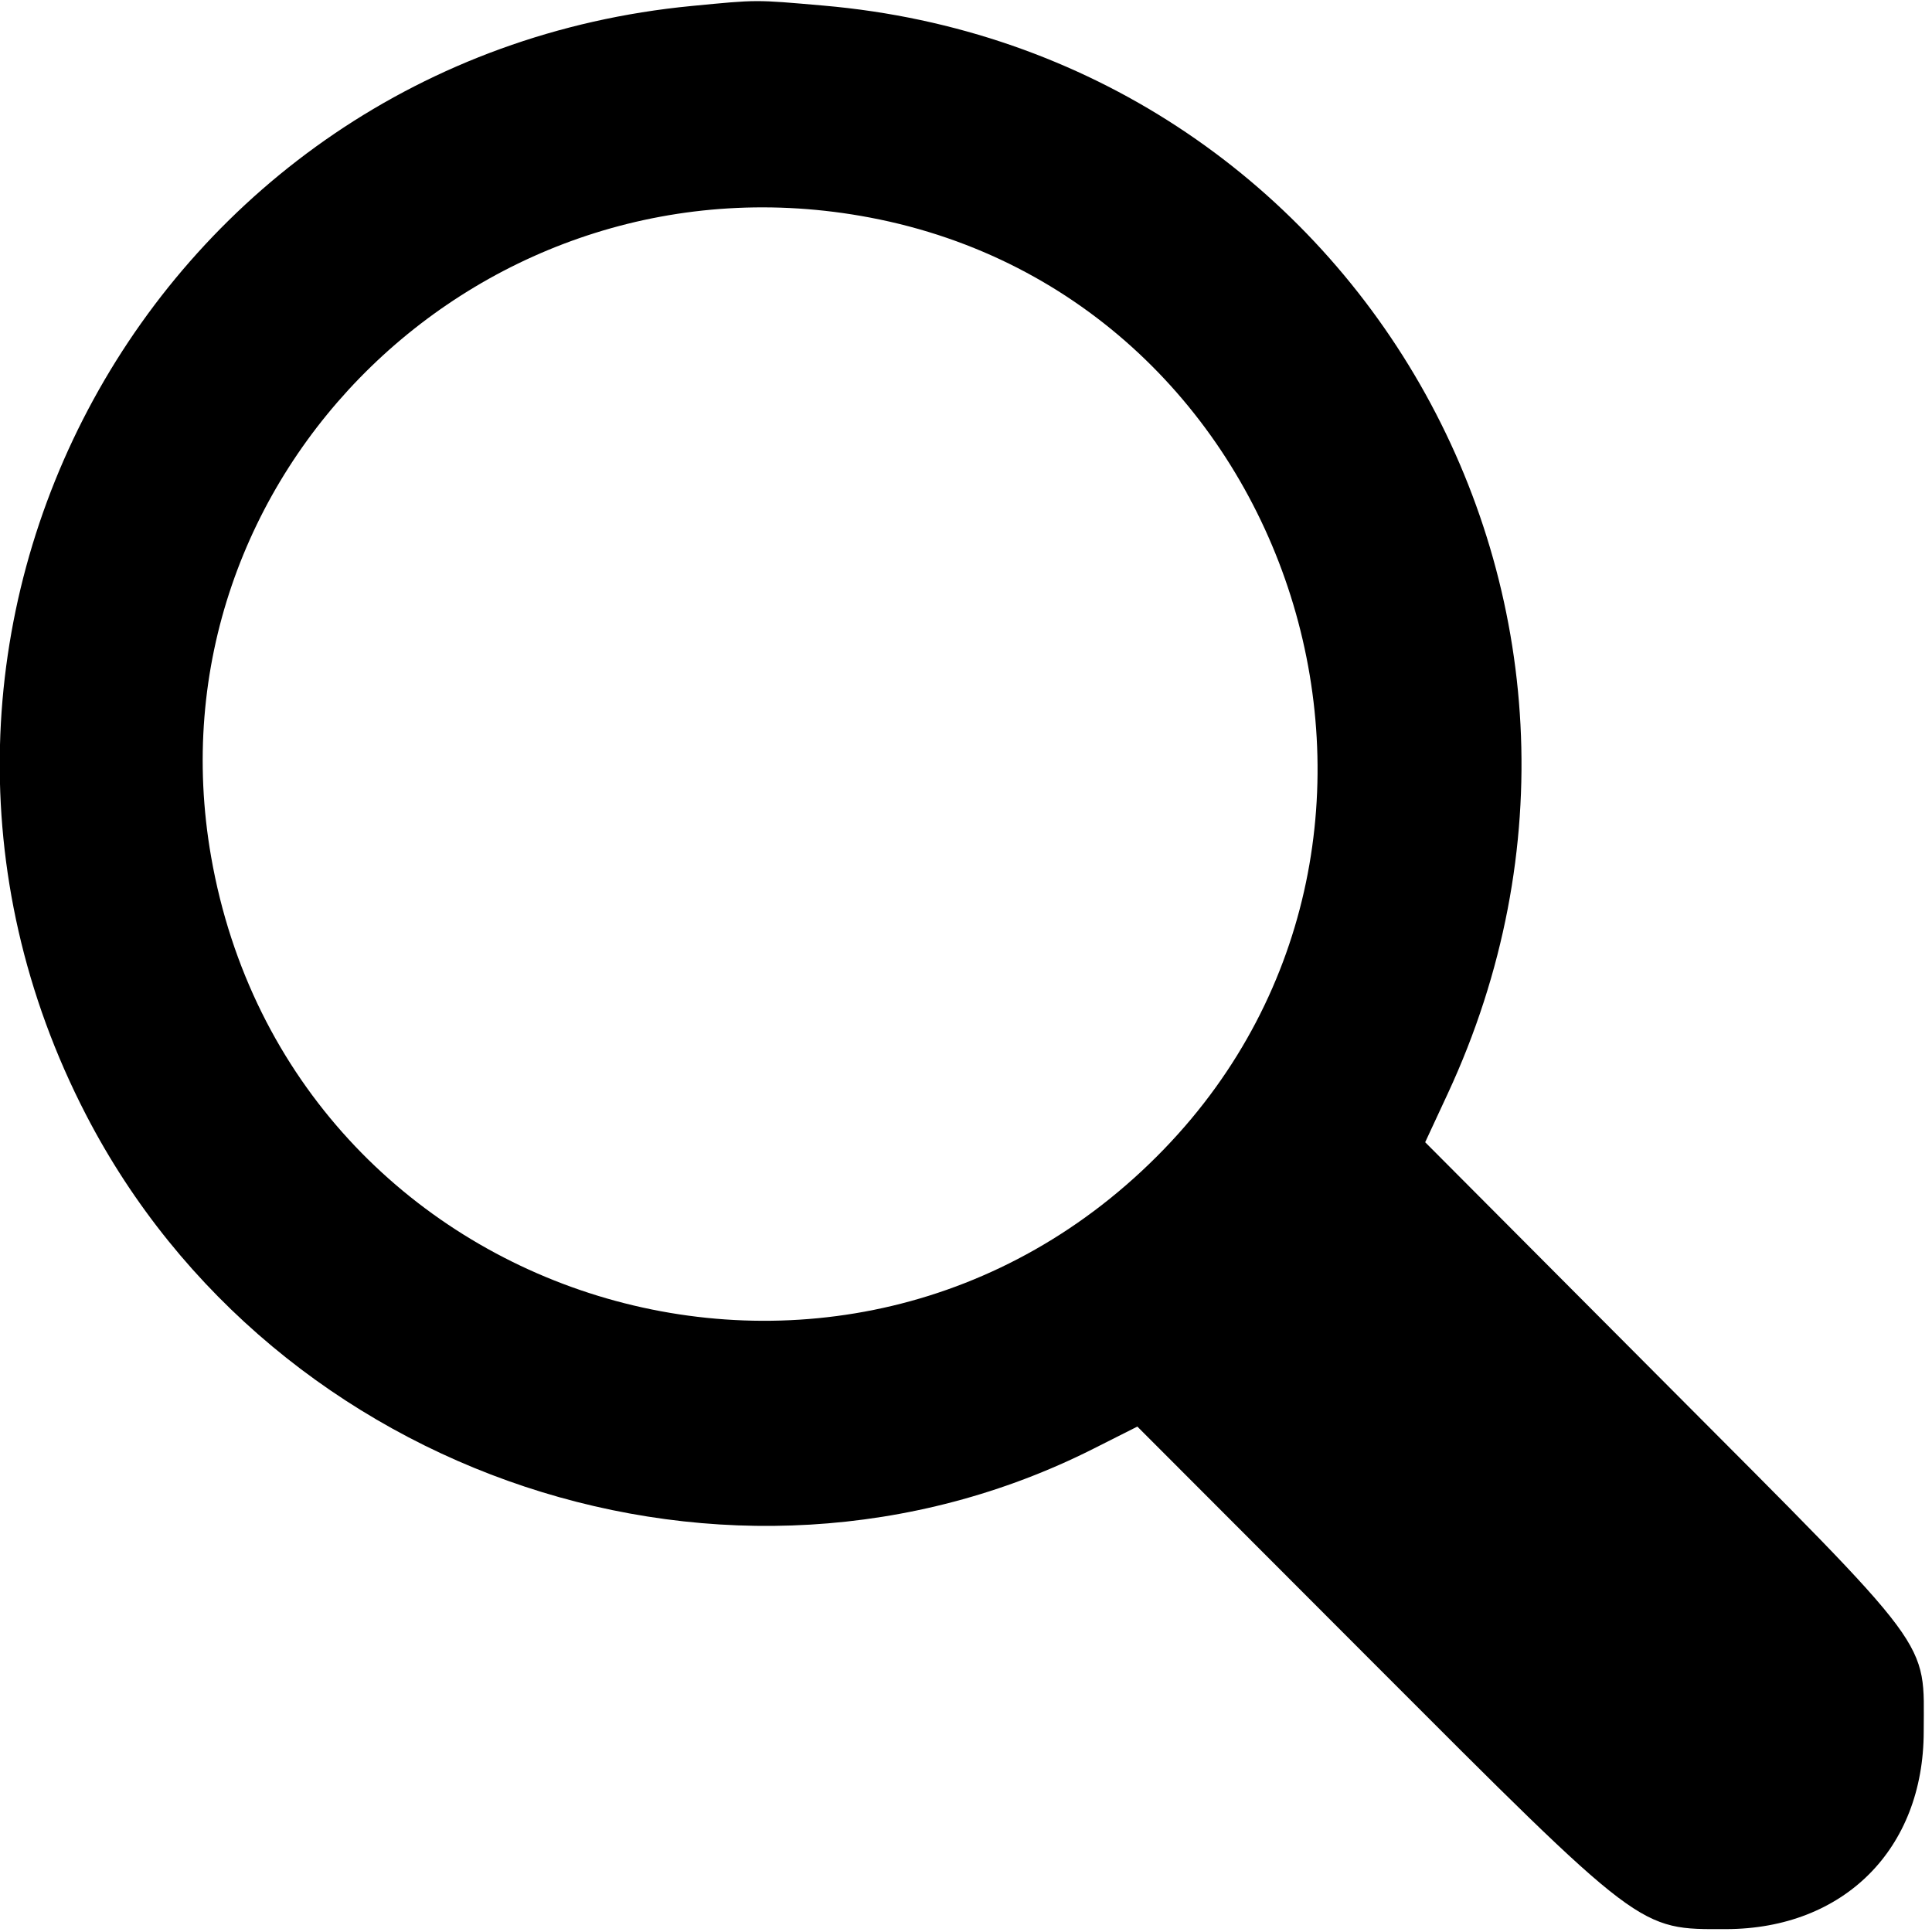 <svg id="svg" xmlns="http://www.w3.org/2000/svg" xmlns:xlink="http://www.w3.org/1999/xlink" width="400" height="400" viewBox="0, 0, 400,400"><g id="svgg"><path id="path0" d="M143.238 1.234 C 31.543 11.990,-33.641 131.286,17.804 230.794 C 56.804 306.228,151.591 337.657,226.374 299.949 L 235.477 295.359 283.932 343.882 C 340.217 400.246,339.167 399.452,357.386 399.405 C 381.739 399.342,398.260 382.828,398.284 358.523 C 398.304 339.135,401.095 342.895,344.544 286.141 L 295.068 236.486 299.728 226.458 C 346.589 125.597,280.678 10.723,170.455 1.154 C 156.162 -0.087,156.984 -0.089,143.238 1.234 M180.114 45.043 C 268.550 61.820,303.677 172.982,241.046 237.865 C 175.152 306.129,60.082 270.875,43.713 177.408 C 29.867 98.346,100.382 29.918,180.114 45.043 " stroke="none" fill="#000000" fill-rule="evenodd"></path></g></svg>